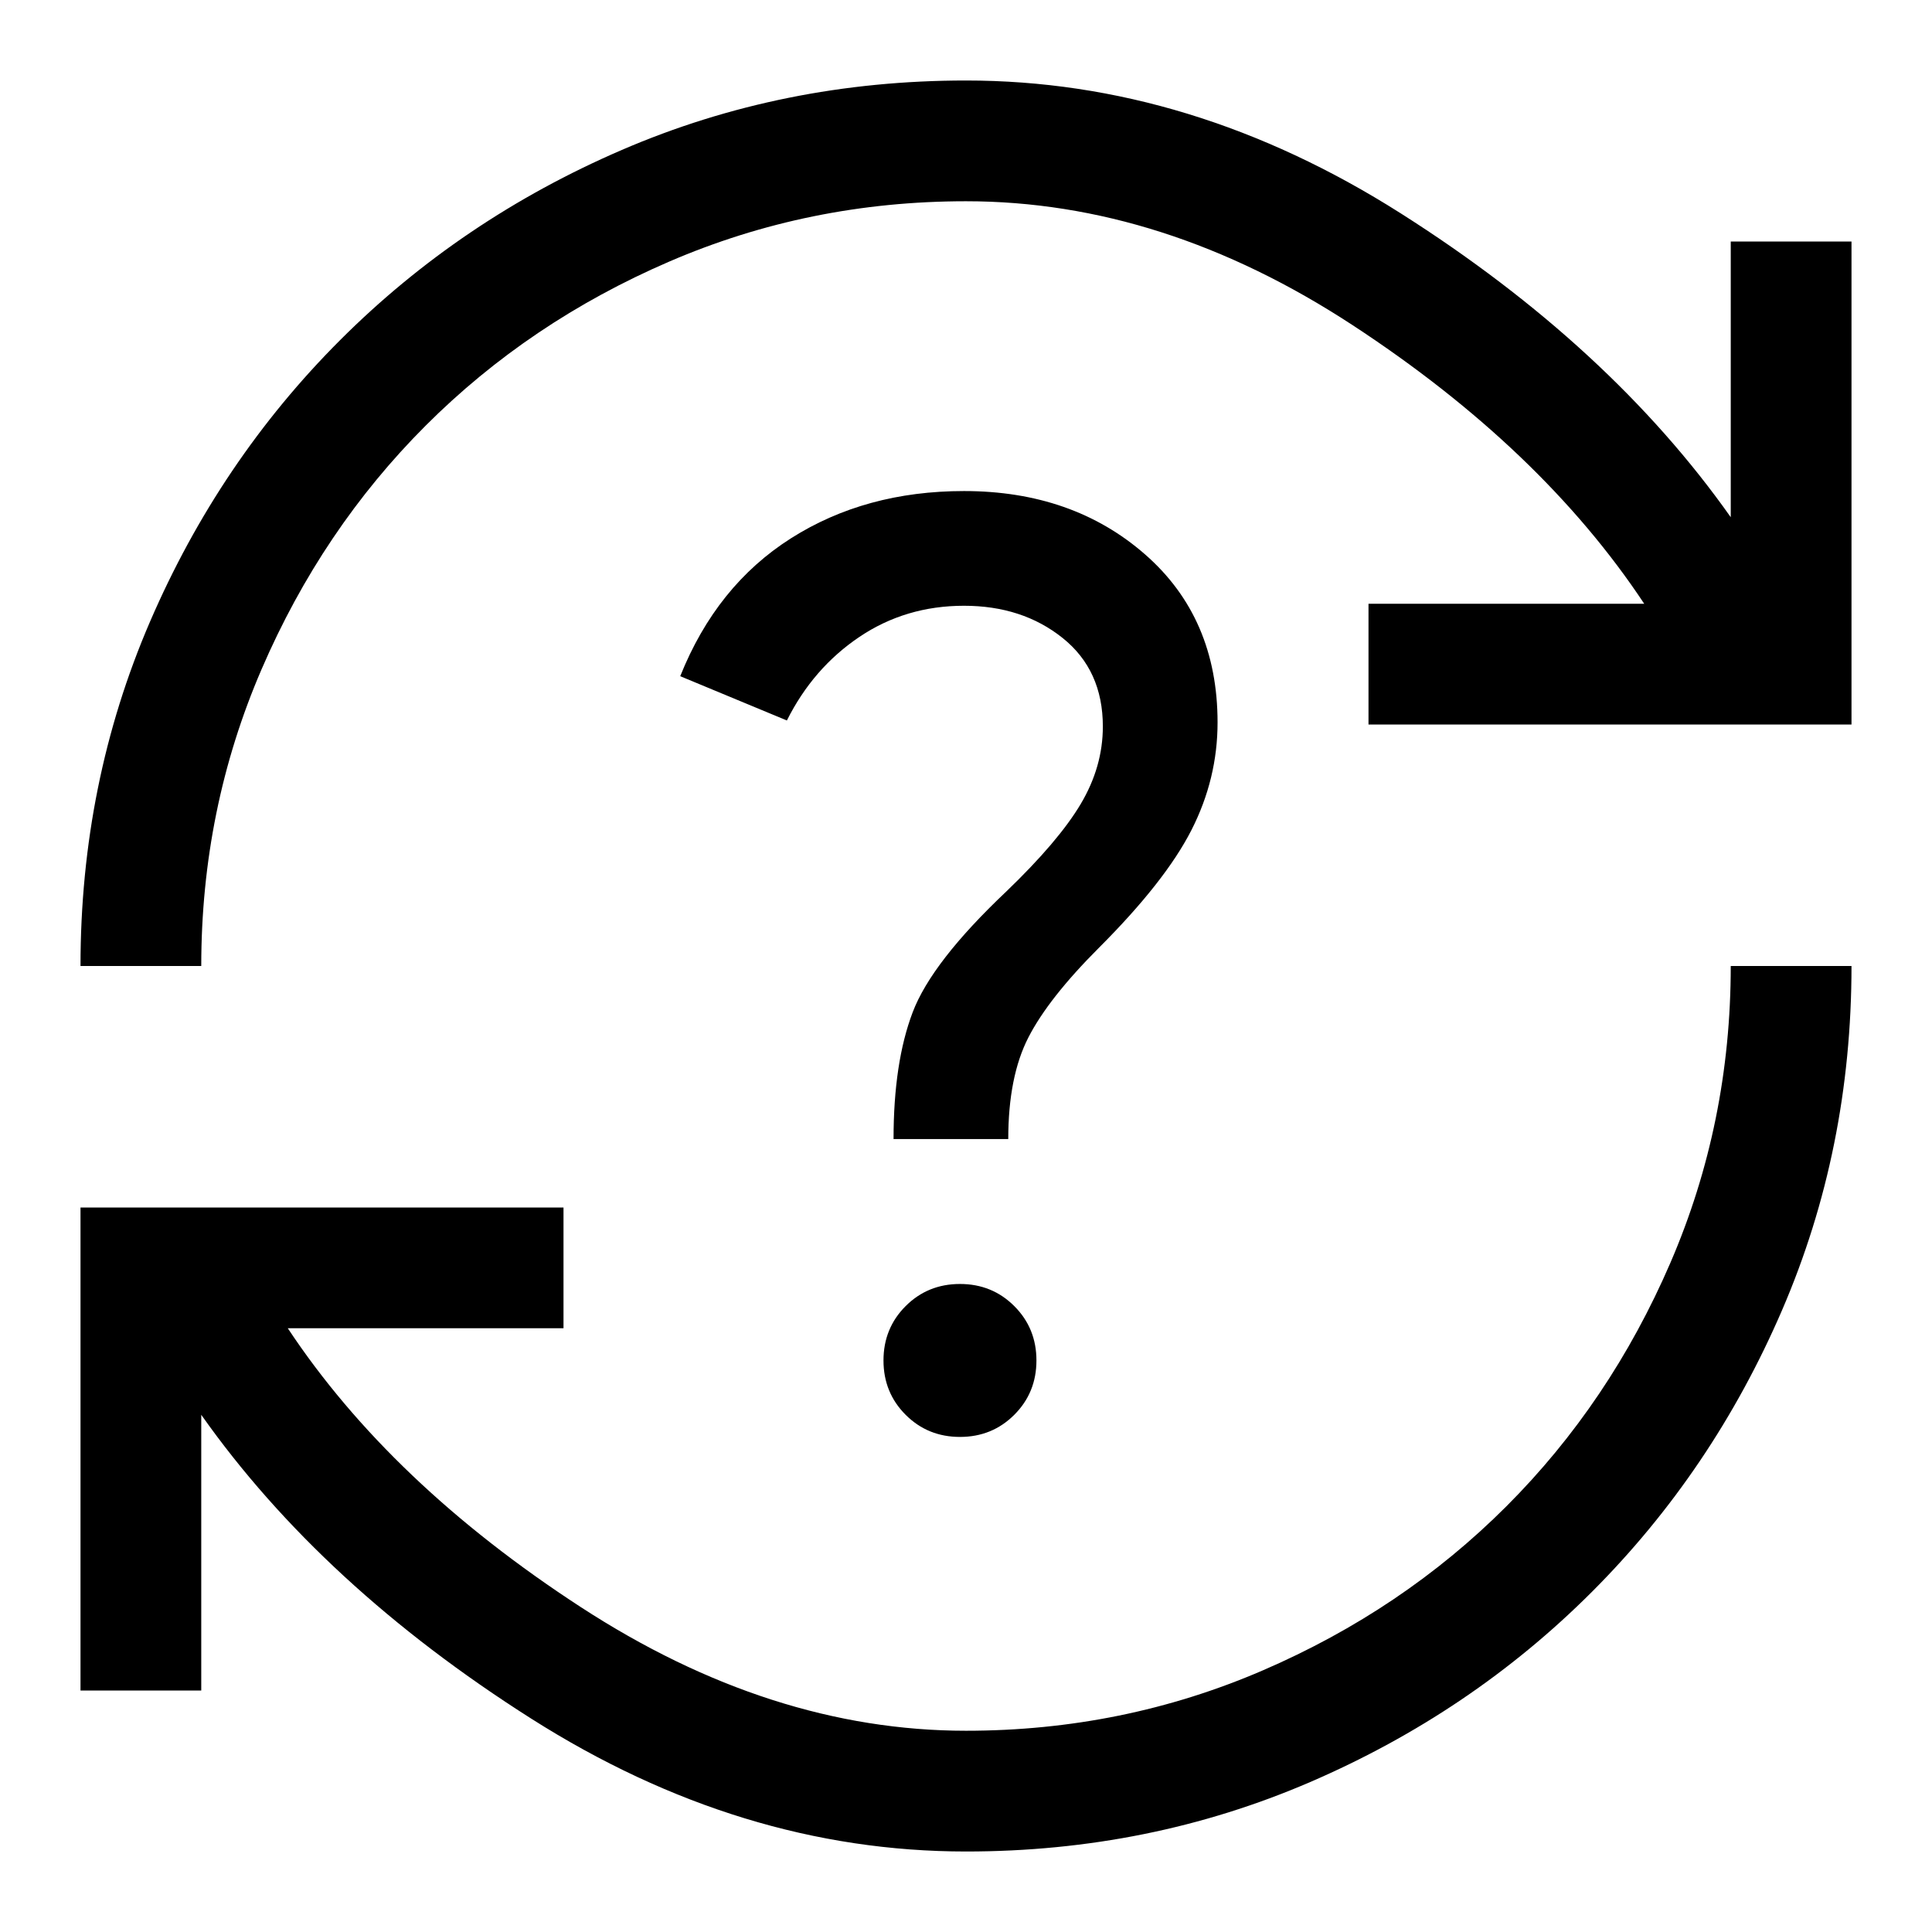 <svg xmlns="http://www.w3.org/2000/svg" height="48" viewBox="0 96 960 960" width="48"><path d="M480 1016q-112 0-216-66T100 799v137H40V696h240v60H143q51 77 145.5 138.5T480 956q78 0 147.5-30t121-81.5Q800 793 830 723.5T860 576h60q0 91-34.5 171T791 887q-60 60-140 94.5T480 1016ZM40 576q0-91 34.5-171T169 265q60-60 140-94.5T480 136q112 0 216 66t164 151V216h60v240H680v-60h137q-51-77-145-138.5T480 196q-78 0-147.5 30t-121 81.5Q160 359 130 428.5T100 576H40Zm437 234q16 0 27-11t11-27q0-16-11-27t-27-11q-16 0-27 11t-11 27q0 16 11 27t27 11Zm-33-148h57q0-31 10-50.5t35-44.5q33-33 46-58.5t13-53.5q0-52-36-83.5T479 340q-49 0-86 23.5T338 432l53 22q13-26 36-41.5t52-15.5q29 0 49 16t20 44q0 20-11 38.5T500 539q-37 35-46.5 60t-9.5 63Z"/></svg>